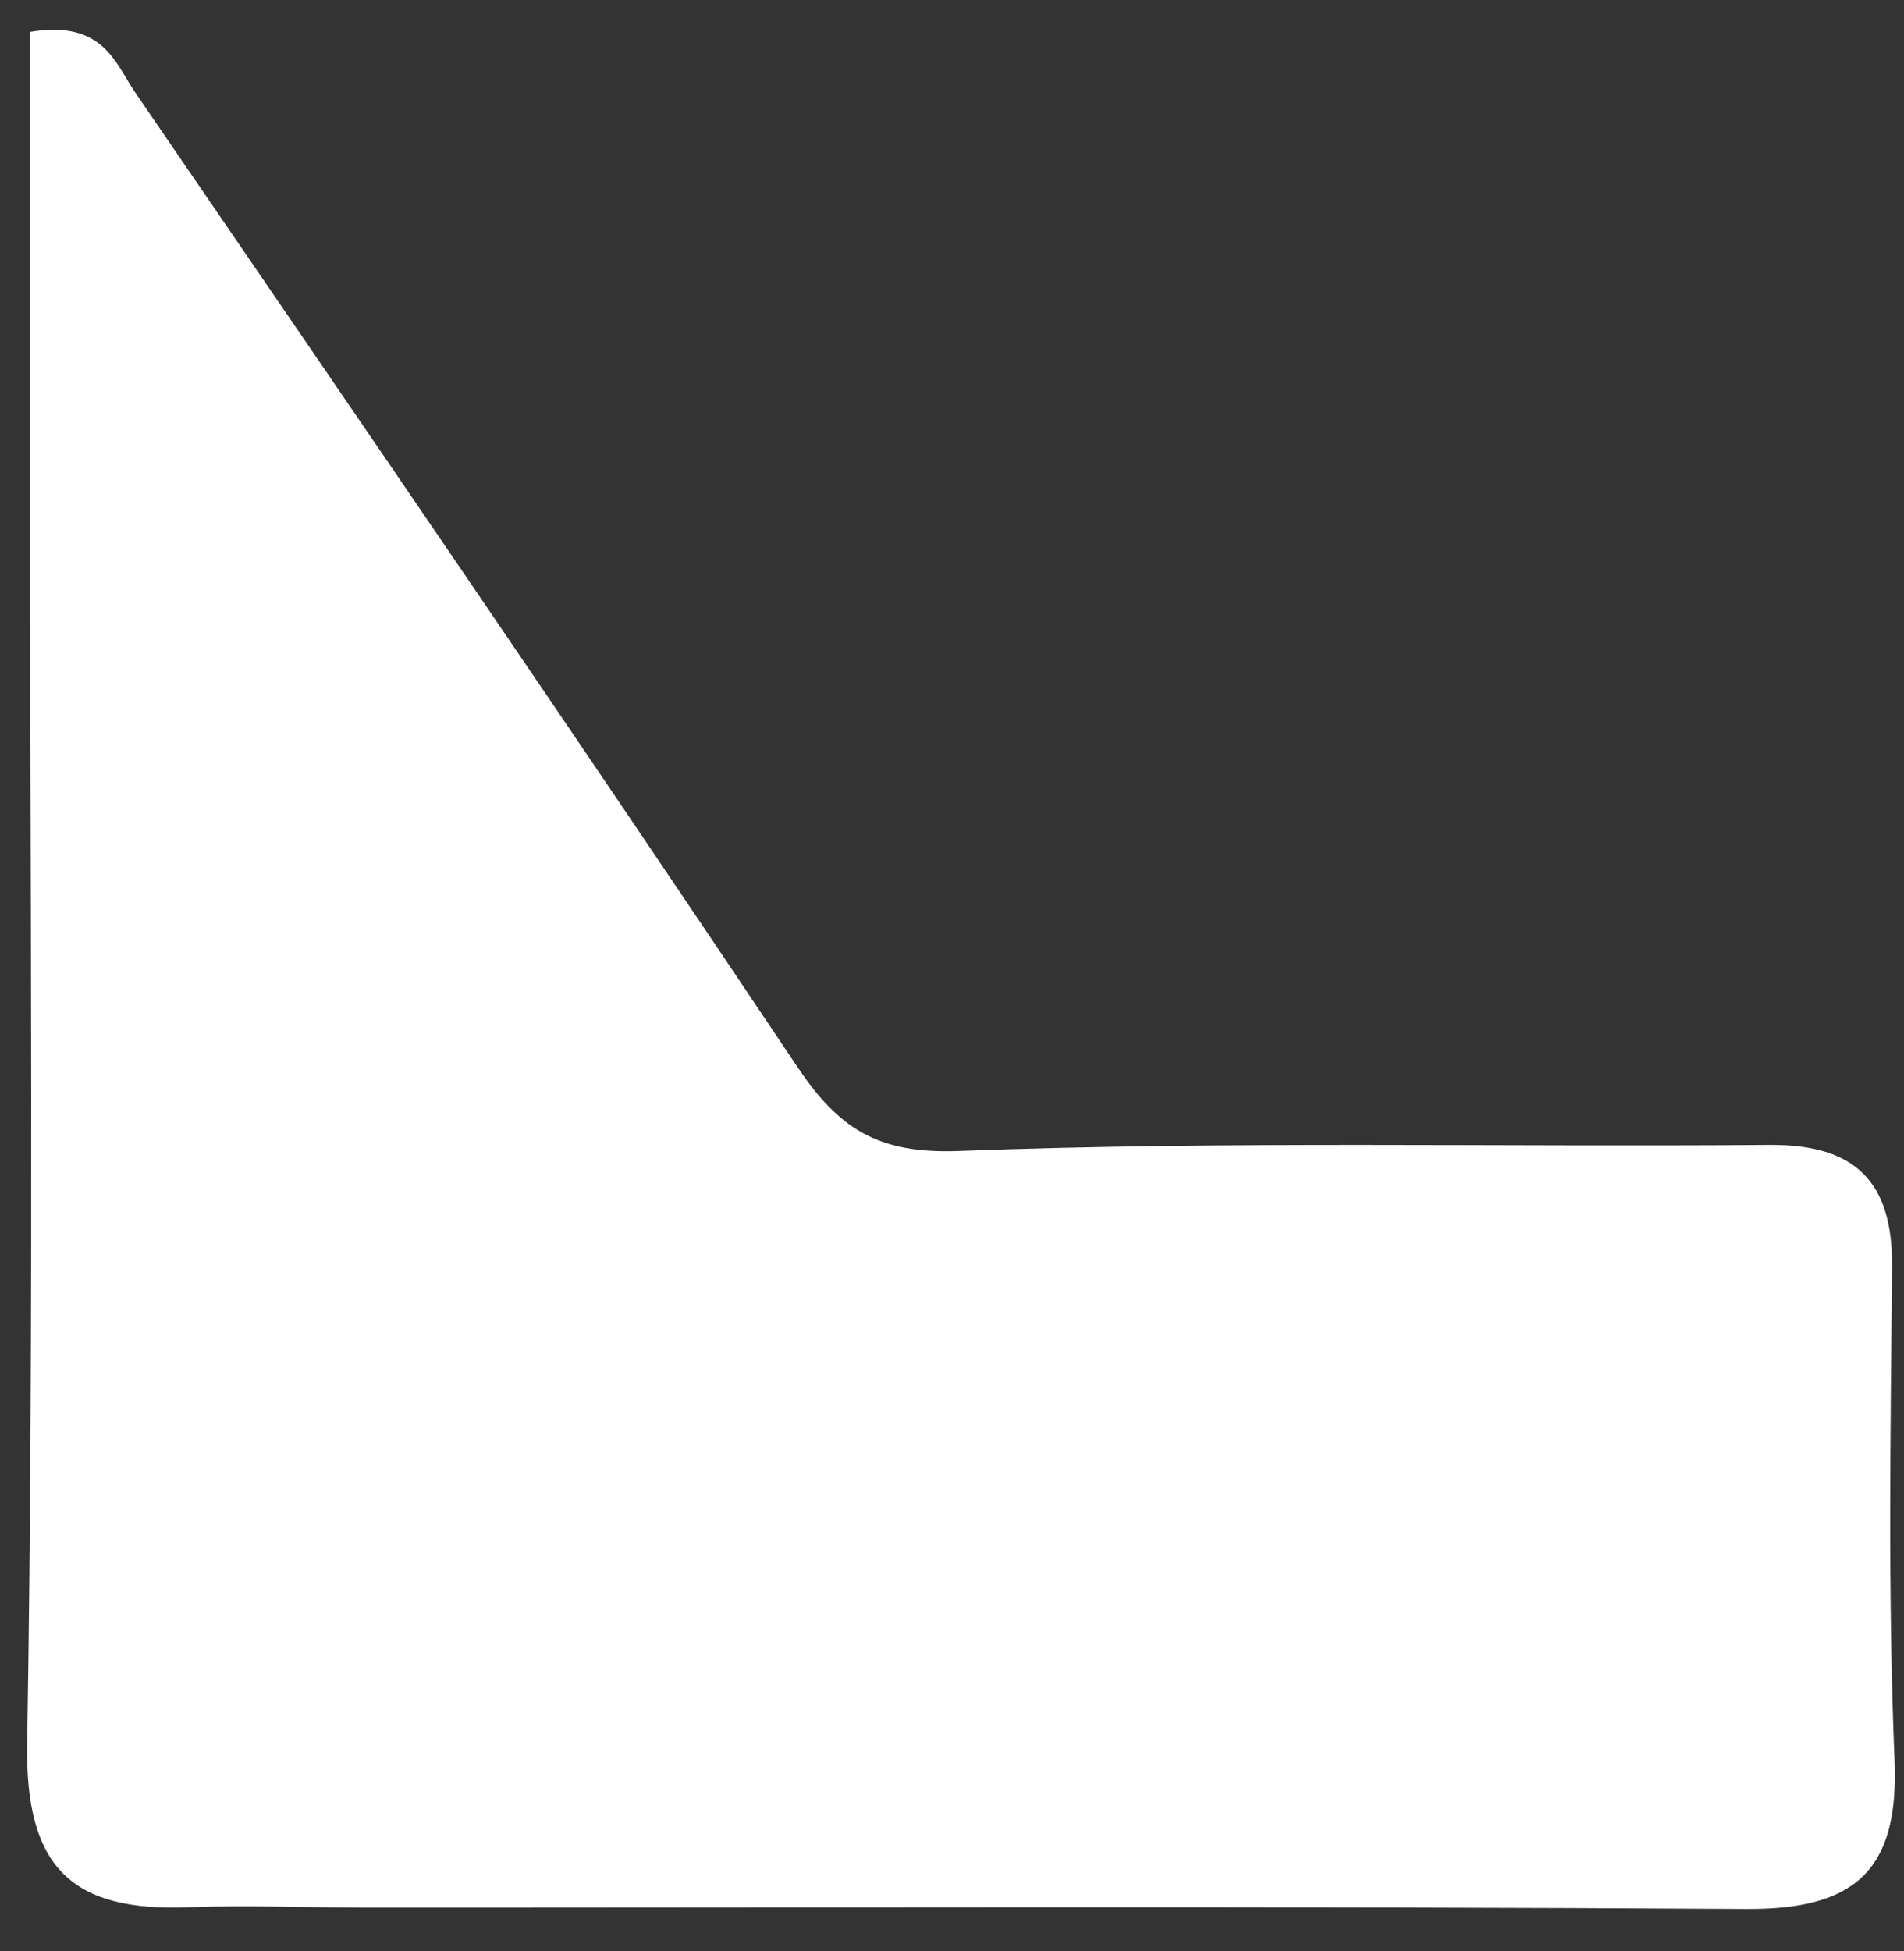 <?xml version="1.0" encoding="UTF-8" standalone="no"?><svg width='41' height='42' viewBox='0 0 41 42' fill='none' xmlns='http://www.w3.org/2000/svg'>
<rect x="0" y="0" width="41" height="42" fill="#333333" stroke="none"/>
<path d='M0.646 9.46C0.647 6.331 0.647 3.474 0.647 0.687C2.225 0.422 2.483 1.364 2.905 1.981C7.68 8.956 12.459 15.928 17.16 22.953C18.054 24.287 18.887 24.845 20.653 24.778C26.464 24.556 32.288 24.695 38.107 24.647C39.942 24.632 40.76 25.43 40.743 27.267C40.711 30.812 40.65 34.362 40.797 37.902C40.897 40.301 39.909 41.11 37.602 41.096C27.692 41.033 17.781 41.069 7.87 41.067C6.597 41.066 5.323 41.009 4.052 41.059C1.585 41.155 0.54 40.242 0.585 37.551C0.737 28.28 0.645 19.006 0.646 9.46Z' fill='white'/>
</svg>
